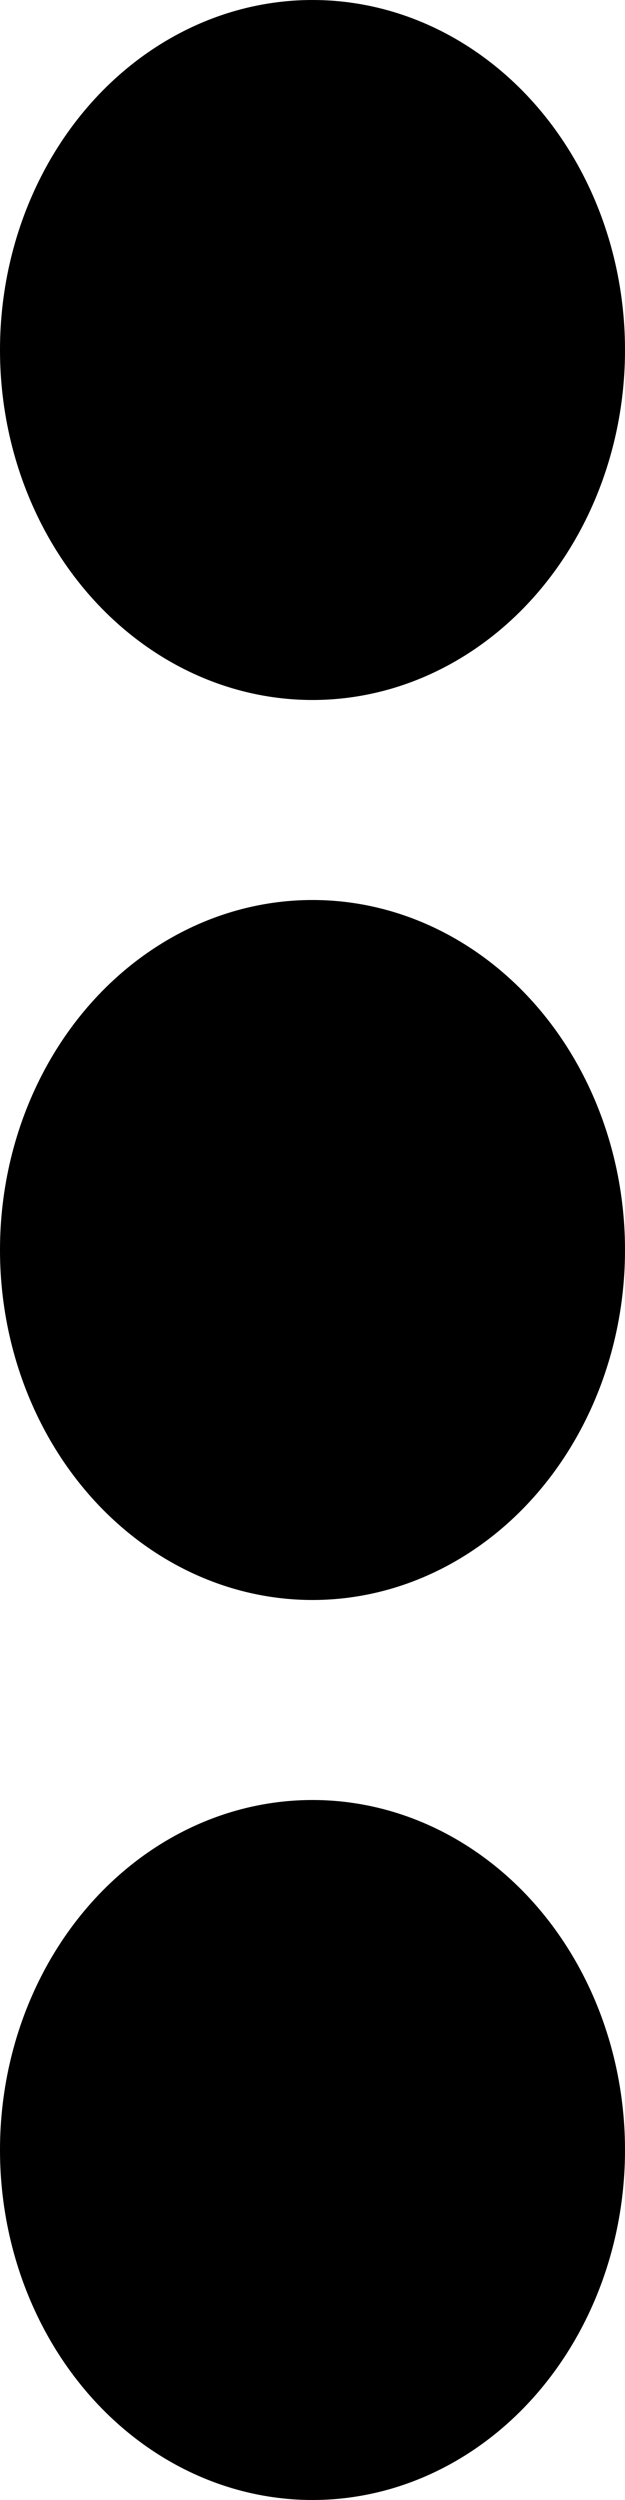 <svg width="6" height="24" viewBox="0 0 6 24" fill="none" xmlns="http://www.w3.org/2000/svg">
<ellipse cx="3" cy="3.36" rx="3" ry="3.36" fill="black"/>
<ellipse cx="3" cy="12" rx="3" ry="3.36" fill="black"/>
<ellipse cx="3" cy="20.64" rx="3" ry="3.36" fill="black"/>
</svg>
